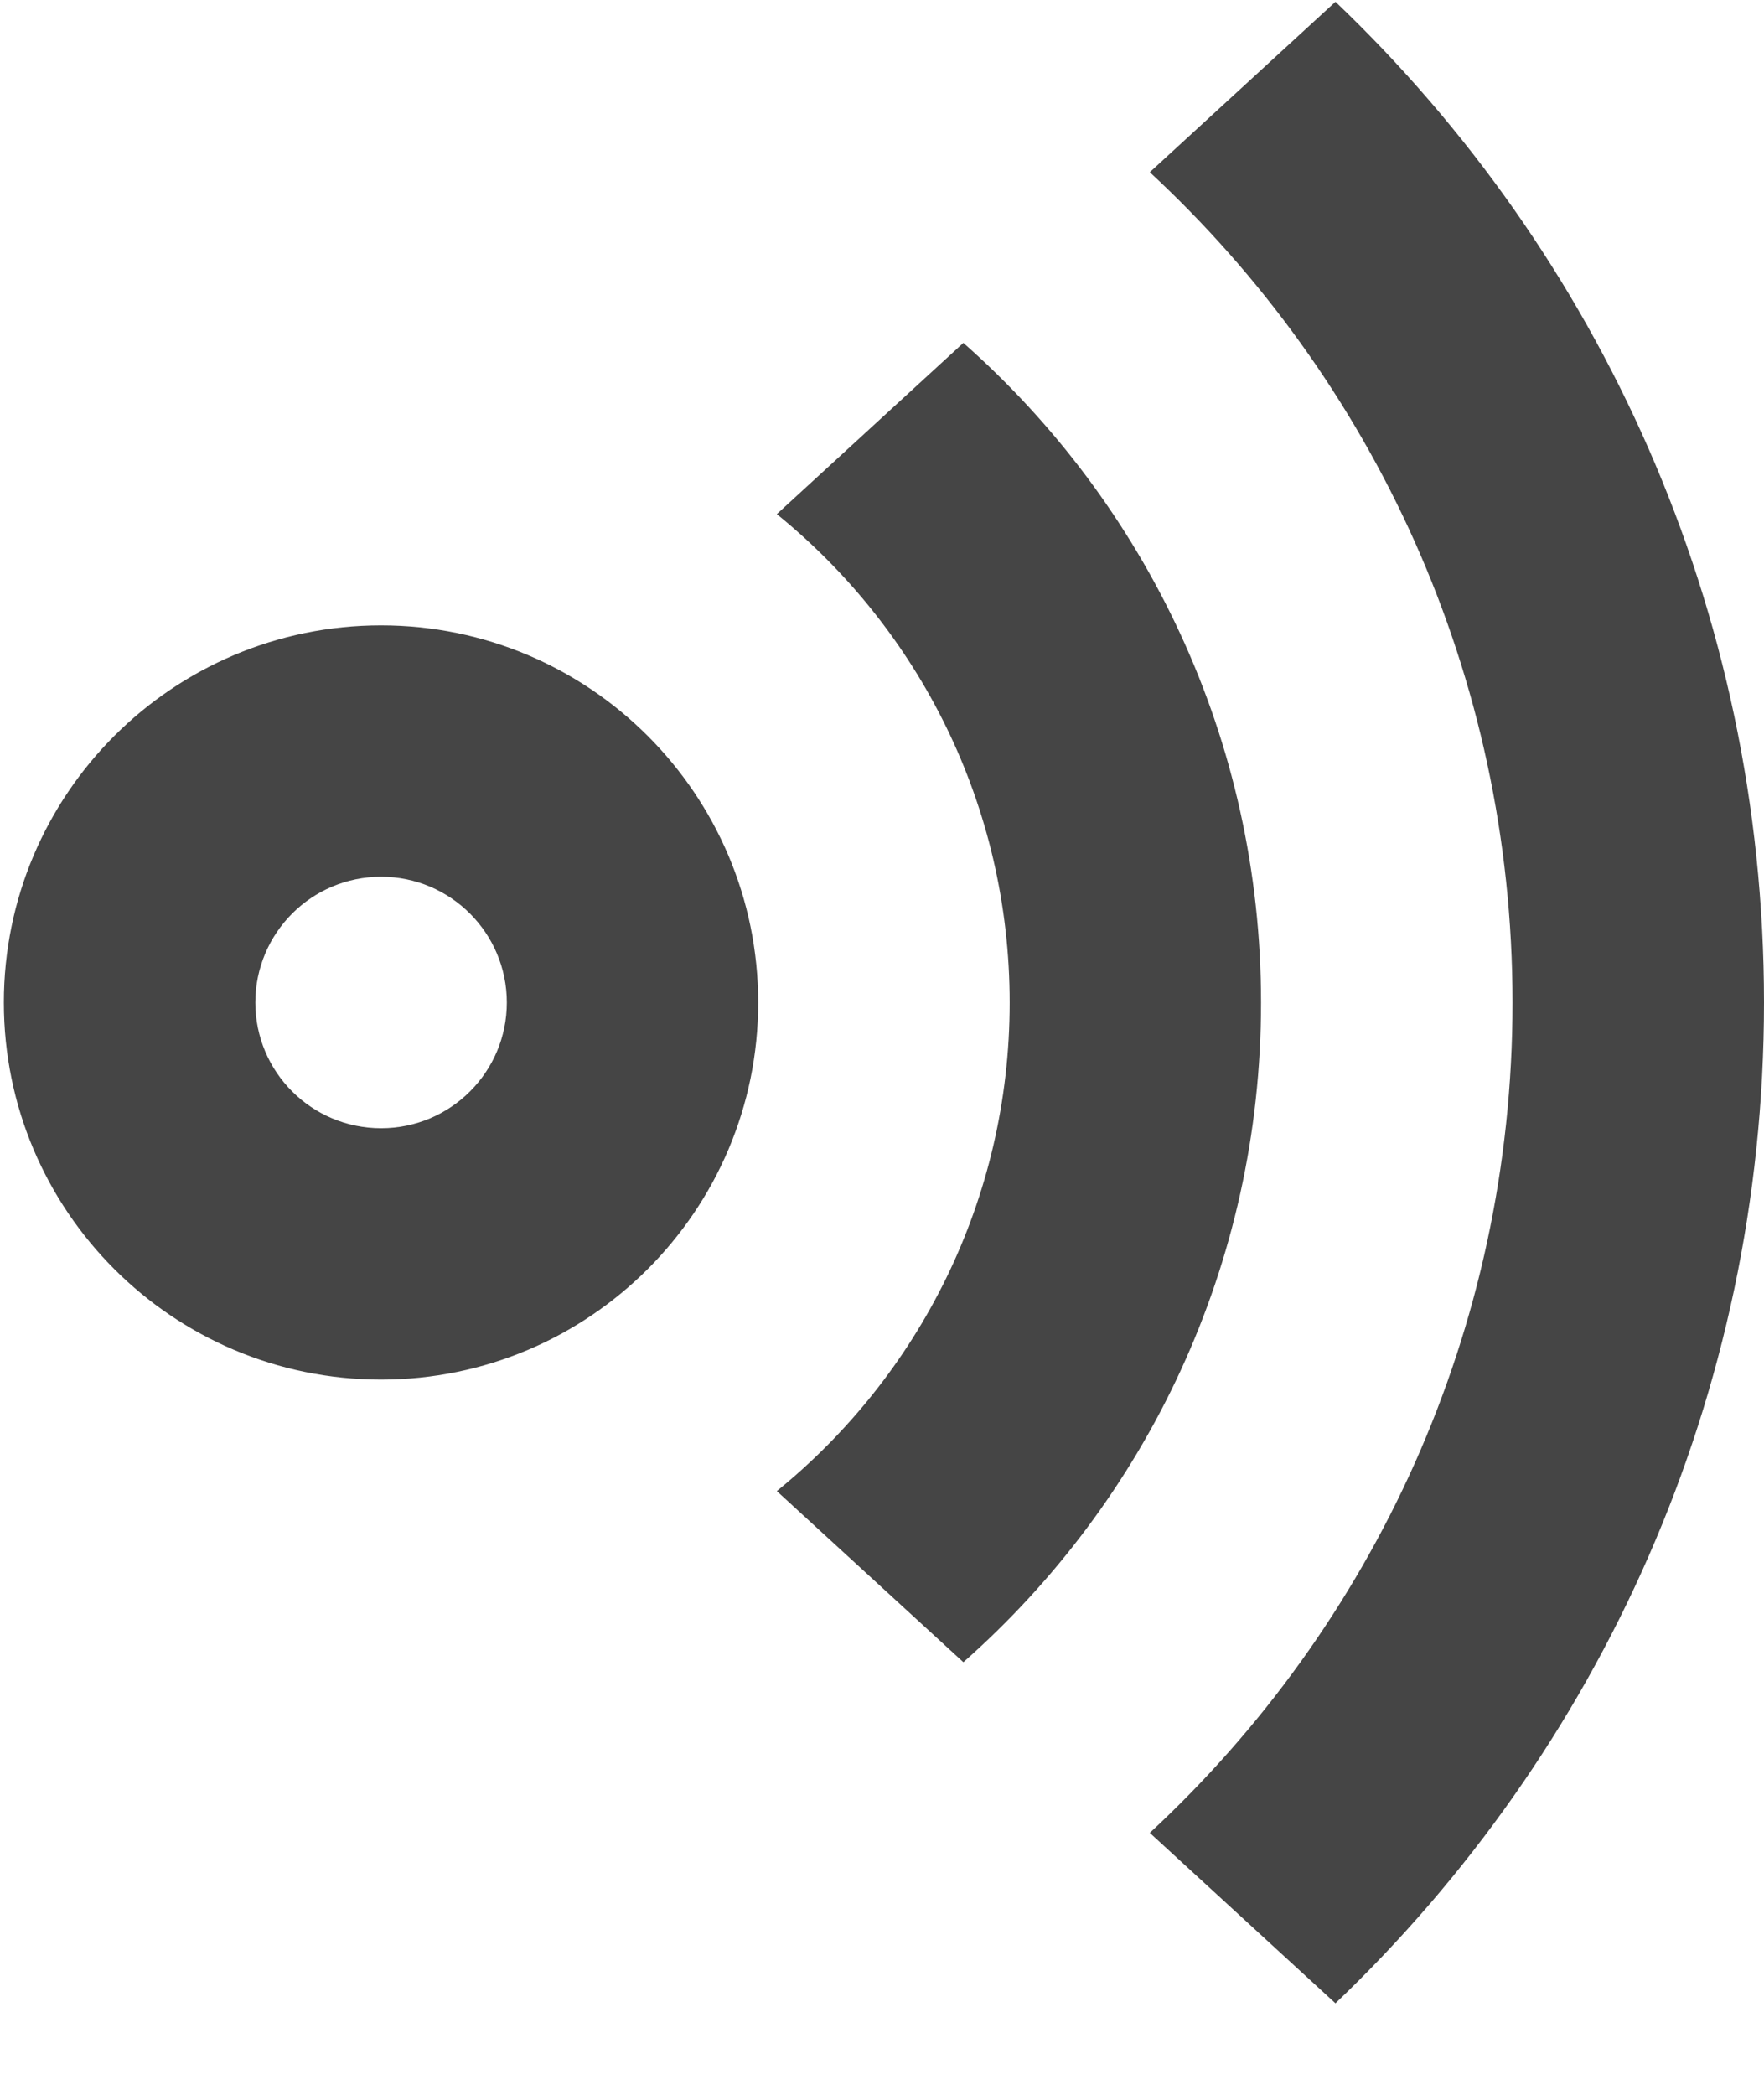 <svg width="16" height="19" viewBox="0 0 16 19" fill="none" xmlns="http://www.w3.org/2000/svg">
<path d="M0.035 9.093C0.035 10.981 1.567 12.513 3.456 12.513C5.344 12.513 6.877 10.981 6.877 9.093C6.877 7.204 5.344 5.672 3.456 5.672C1.567 5.672 0.035 7.204 0.035 9.093ZM4.597 9.093C4.597 9.723 4.086 10.233 3.457 10.233C2.826 10.233 2.316 9.723 2.316 9.093C2.316 8.463 2.826 7.952 3.457 7.952C4.086 7.952 4.597 8.463 4.597 9.093ZM12.113 0.016C14.507 2.3 16 5.522 16 9.093C16 12.664 14.507 15.884 12.113 18.17L10.429 16.624C12.451 14.749 13.719 12.07 13.719 9.093C13.719 6.116 12.451 3.436 10.429 1.562L12.113 0.016ZM11.438 9.093C11.438 6.71 10.394 4.572 8.738 3.11L7.046 4.663C8.334 5.708 9.158 7.304 9.158 9.094C9.158 10.882 8.334 12.478 7.046 13.524L8.738 15.076C10.395 13.614 11.438 11.475 11.438 9.093Z" fill="#454545"/>
</svg>
